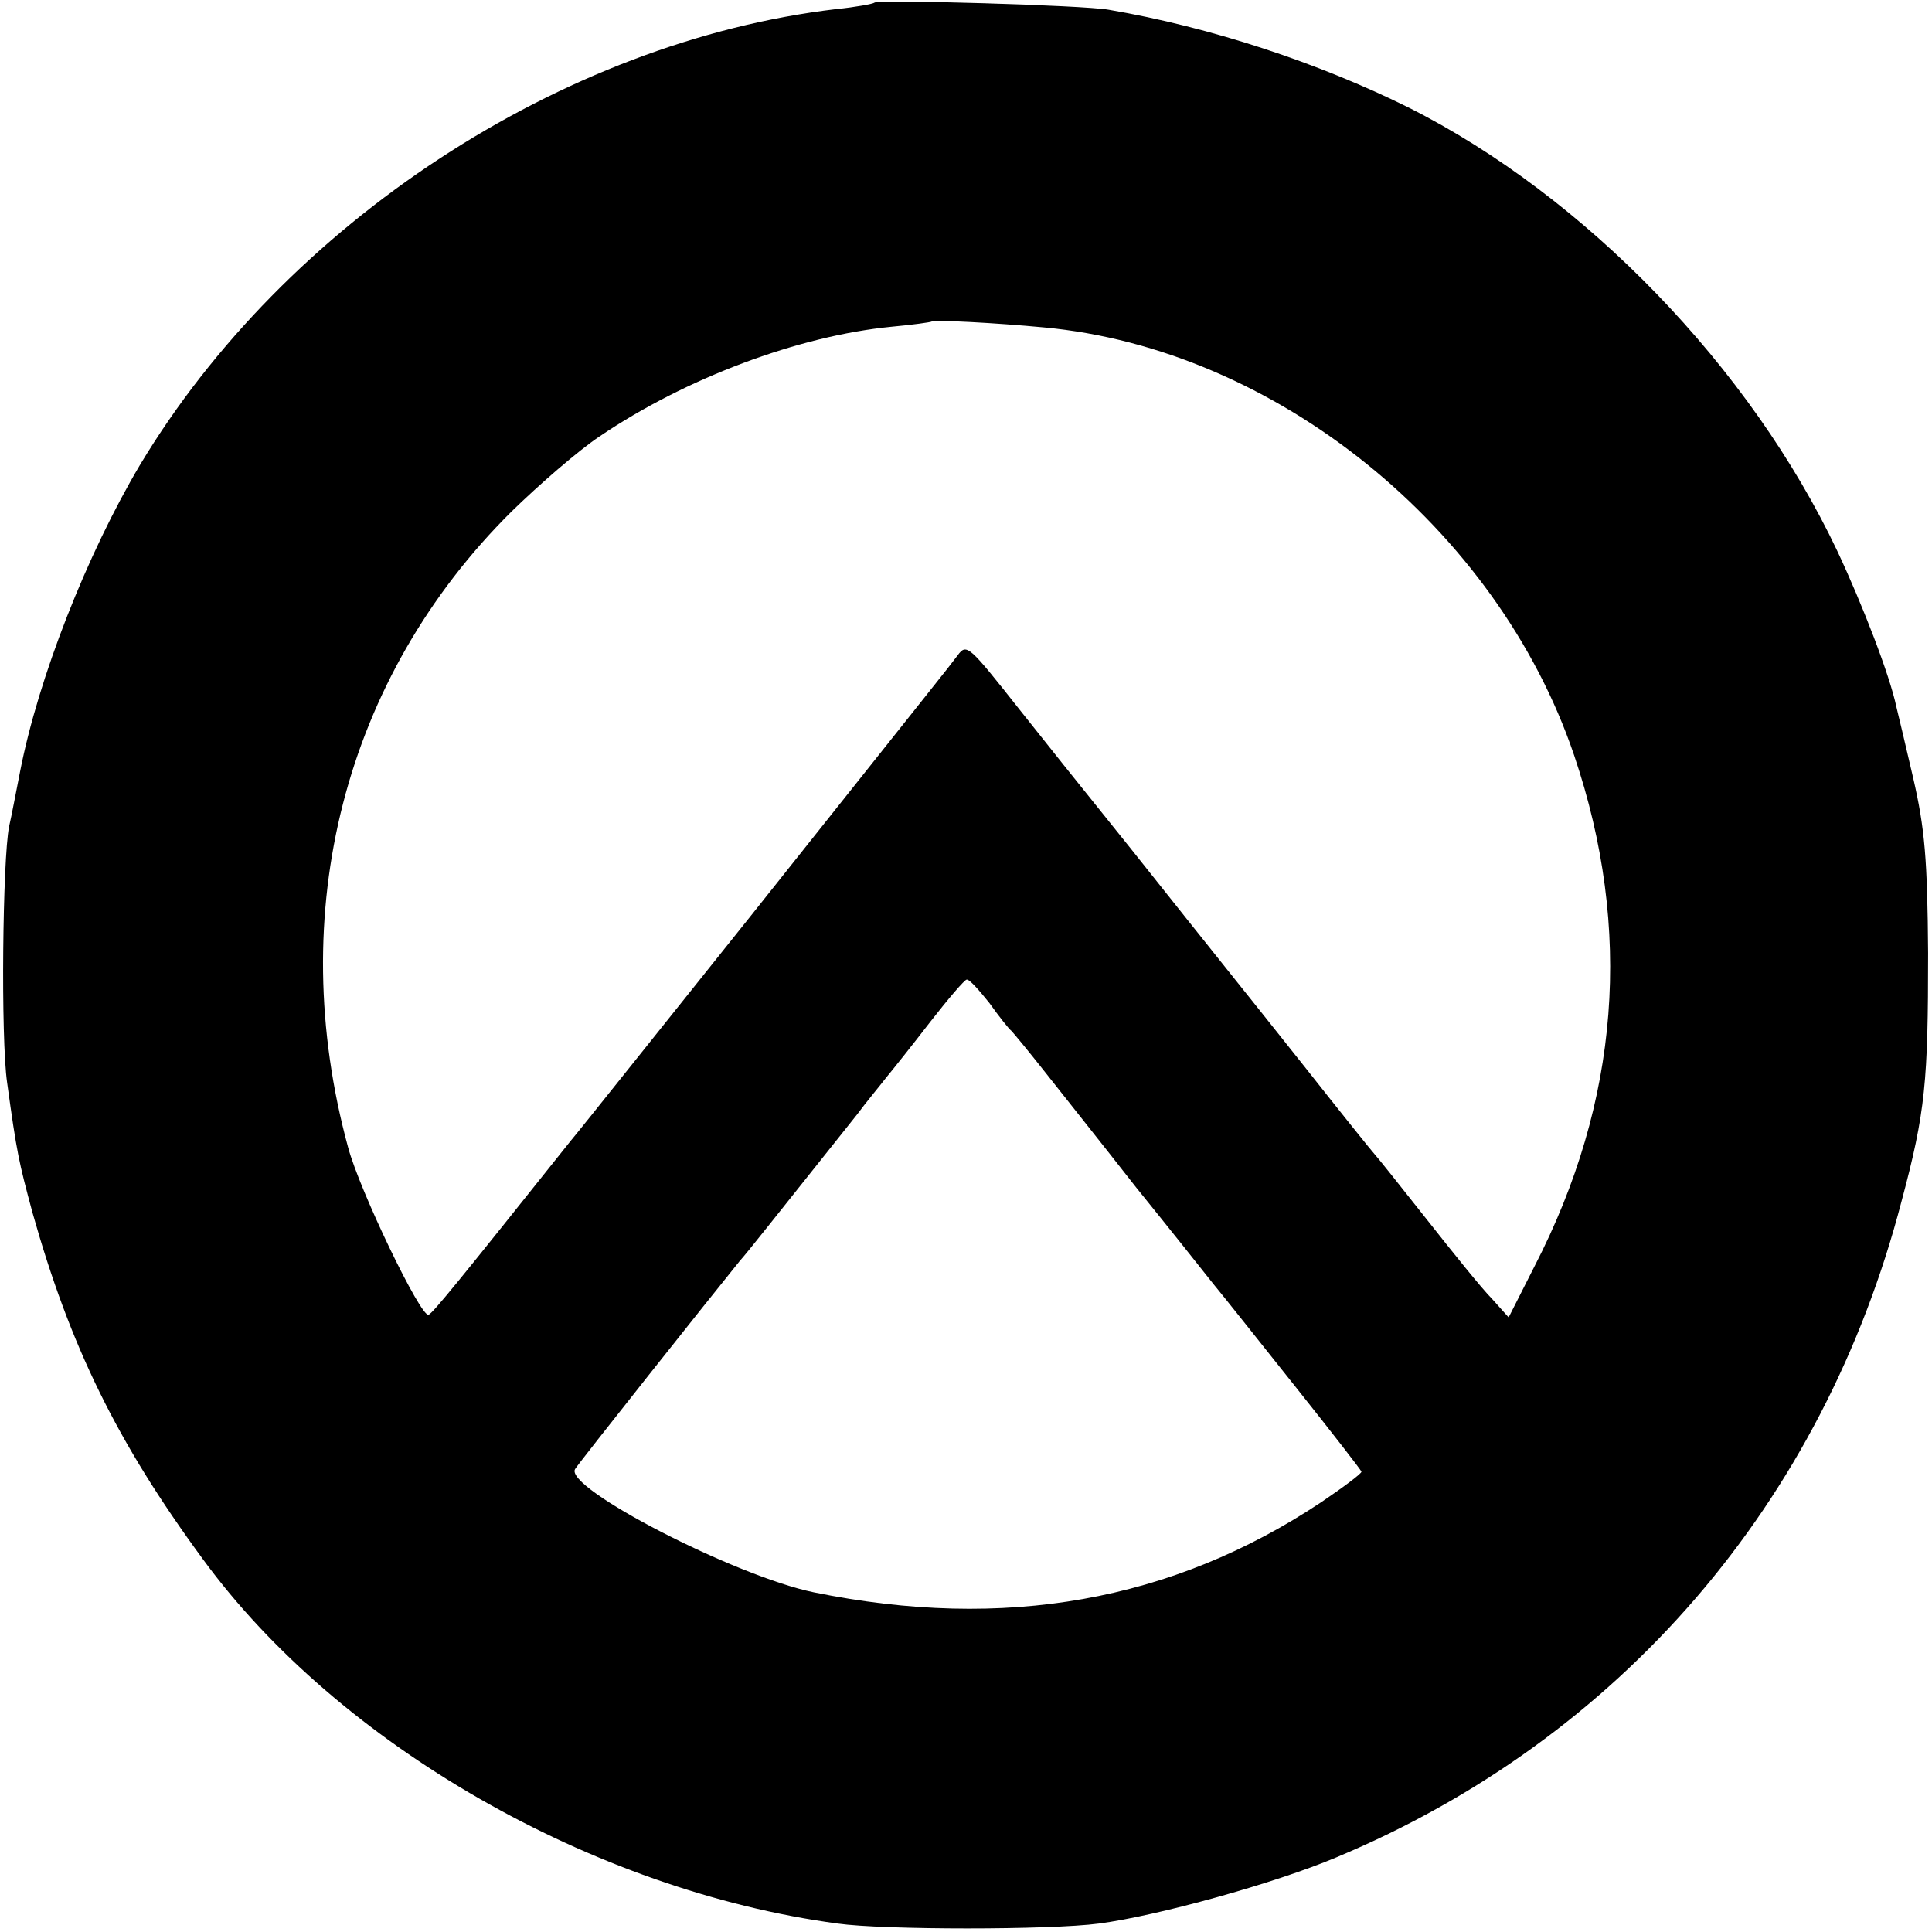 <?xml version="1.0" standalone="no"?>
<!DOCTYPE svg PUBLIC "-//W3C//DTD SVG 20010904//EN"
 "http://www.w3.org/TR/2001/REC-SVG-20010904/DTD/svg10.dtd">
<svg version="1.0" xmlns="http://www.w3.org/2000/svg"
 width="298pt" height="298pt" viewBox="0 0 298 298"
 preserveAspectRatio="xMidYMid meet">
<g transform="translate(0,298) scale(0.1,-0.1)"
fill="#000000" stroke="none">
<path d="M1349 2976 c-2 -2 -29 -7 -59 -10 -423 -50 -850 -330 -1074 -703 -82
-138 -157 -329 -185 -473 -6 -30 -13 -68 -17 -85 -10 -51 -13 -326 -3 -395 15
-109 18 -122 39 -200 58 -206 130 -354 263 -535 209 -286 601 -511 979 -562
71 -10 328 -10 403 0 91 12 271 62 366 102 438 183 751 547 872 1012 37 138
41 185 41 383 -1 144 -5 192 -23 270 -12 52 -24 102 -26 110 -10 48 -52 157
-91 240 -134 283 -389 547 -661 684 -139 69 -305 124 -463 151 -39 7 -355 16
-361 11z m261 -501 c357 -33 699 -309 818 -660 91 -269 70 -534 -61 -788 l-40
-79 -26 29 c-15 15 -60 71 -101 123 -41 52 -77 97 -80 100 -3 3 -52 64 -108
135 -104 131 -128 160 -267 335 -103 128 -117 146 -172 215 -79 100 -82 103
-96 84 -15 -20 -21 -27 -320 -403 -137 -171 -261 -327 -277 -346 -173 -217
-212 -265 -219 -268 -12 -4 -106 191 -124 258 -99 363 -6 725 252 981 42 41
103 94 136 116 133 90 307 155 450 169 33 3 61 7 62 8 4 3 99 -2 173 -9z m-84
-1042 c15 -21 30 -40 34 -43 3 -3 27 -32 53 -65 26 -33 89 -112 139 -176 51
-63 105 -131 120 -150 15 -18 72 -90 127 -159 55 -69 100 -127 101 -130 0 -3
-28 -24 -62 -47 -230 -153 -489 -199 -783 -139 -121 25 -385 161 -368 190 6
10 211 268 254 321 15 17 43 53 181 226 14 19 35 44 45 57 10 12 41 51 68 86
28 36 53 65 56 65 4 1 19 -16 35 -36z"/>
</g>
</svg>
